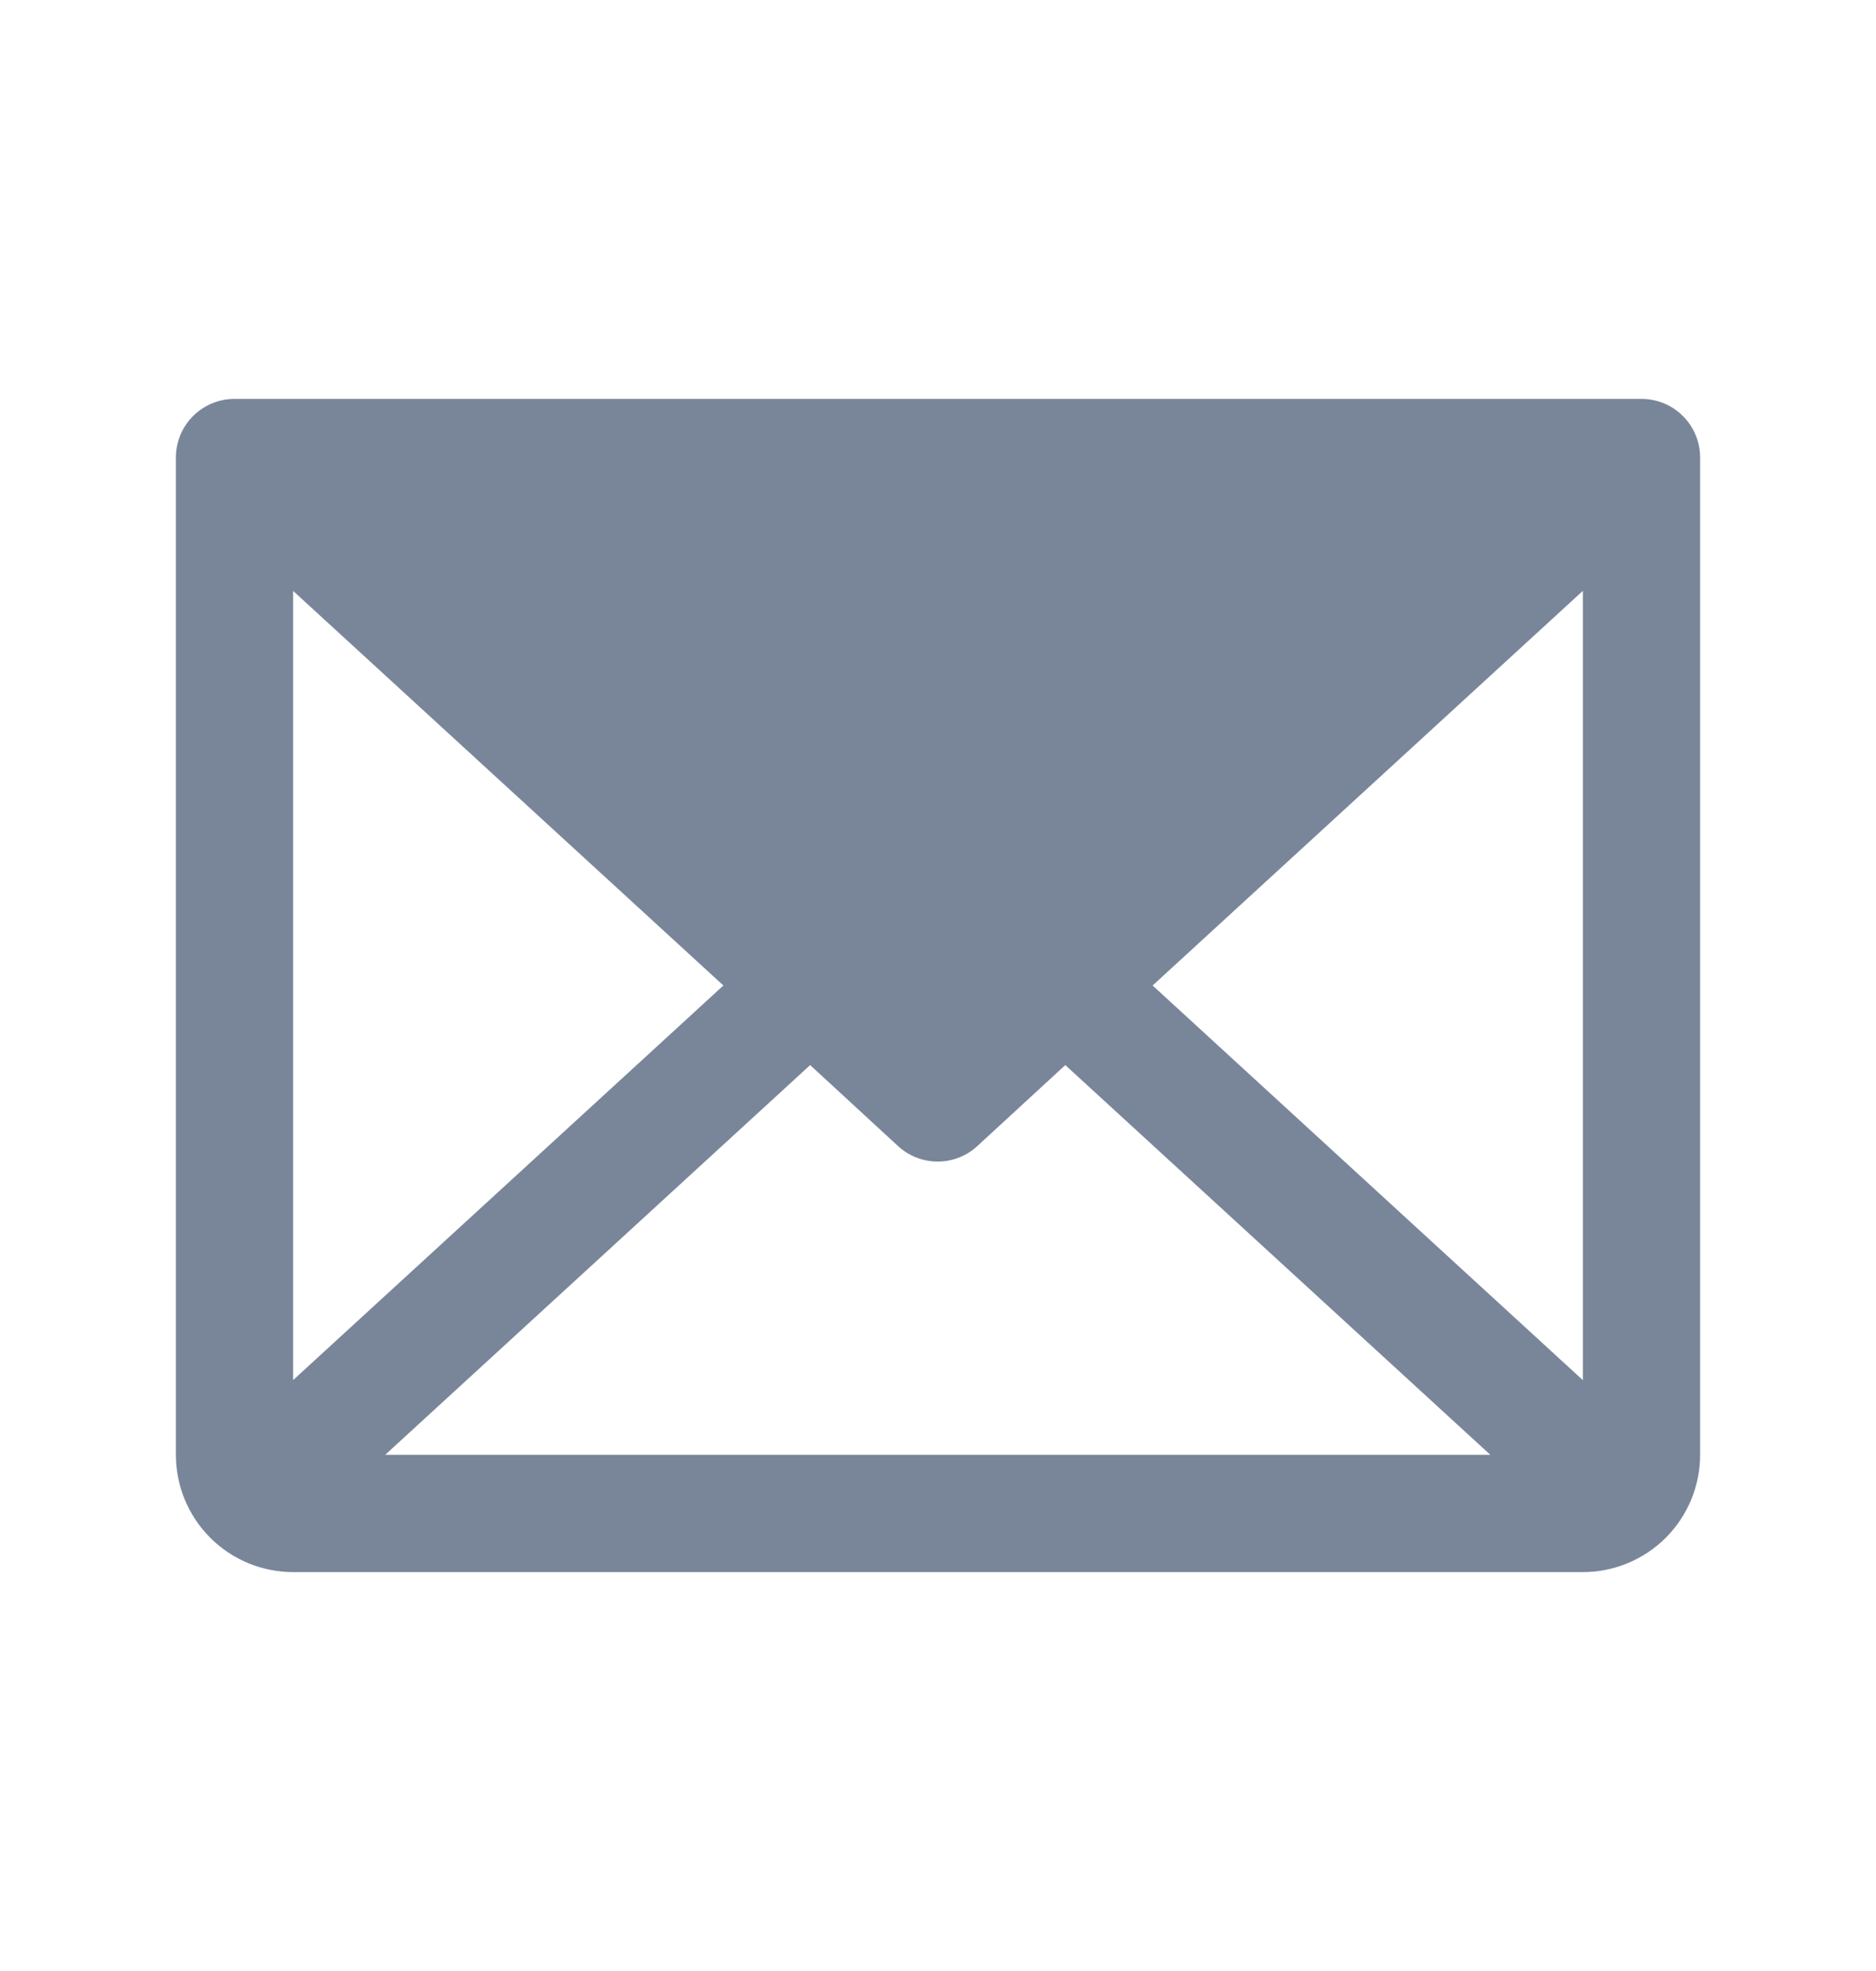 <svg width="20" height="21" viewBox="0 0 20 21" fill="none" xmlns="http://www.w3.org/2000/svg">
  <path d="M17.5 4.25H2.5C2.334 4.25 2.175 4.316 2.058 4.433C1.941 4.55 1.875 4.709 1.875 4.875V15.5C1.875 15.832 2.007 16.149 2.241 16.384C2.476 16.618 2.793 16.75 3.125 16.75H16.875C17.206 16.75 17.524 16.618 17.759 16.384C17.993 16.149 18.125 15.832 18.125 15.5V4.875C18.125 4.709 18.059 4.55 17.942 4.433C17.825 4.316 17.666 4.25 17.5 4.25ZM7.712 10.5L3.125 14.704V6.296L7.712 10.5ZM8.637 11.348L9.574 12.211C9.69 12.317 9.84 12.376 9.997 12.376C10.153 12.376 10.304 12.317 10.419 12.211L11.357 11.348L15.888 15.5H4.107L8.637 11.348ZM12.288 10.5L16.875 6.295V14.705L12.288 10.5Z" fill="#79869A" />
</svg>
